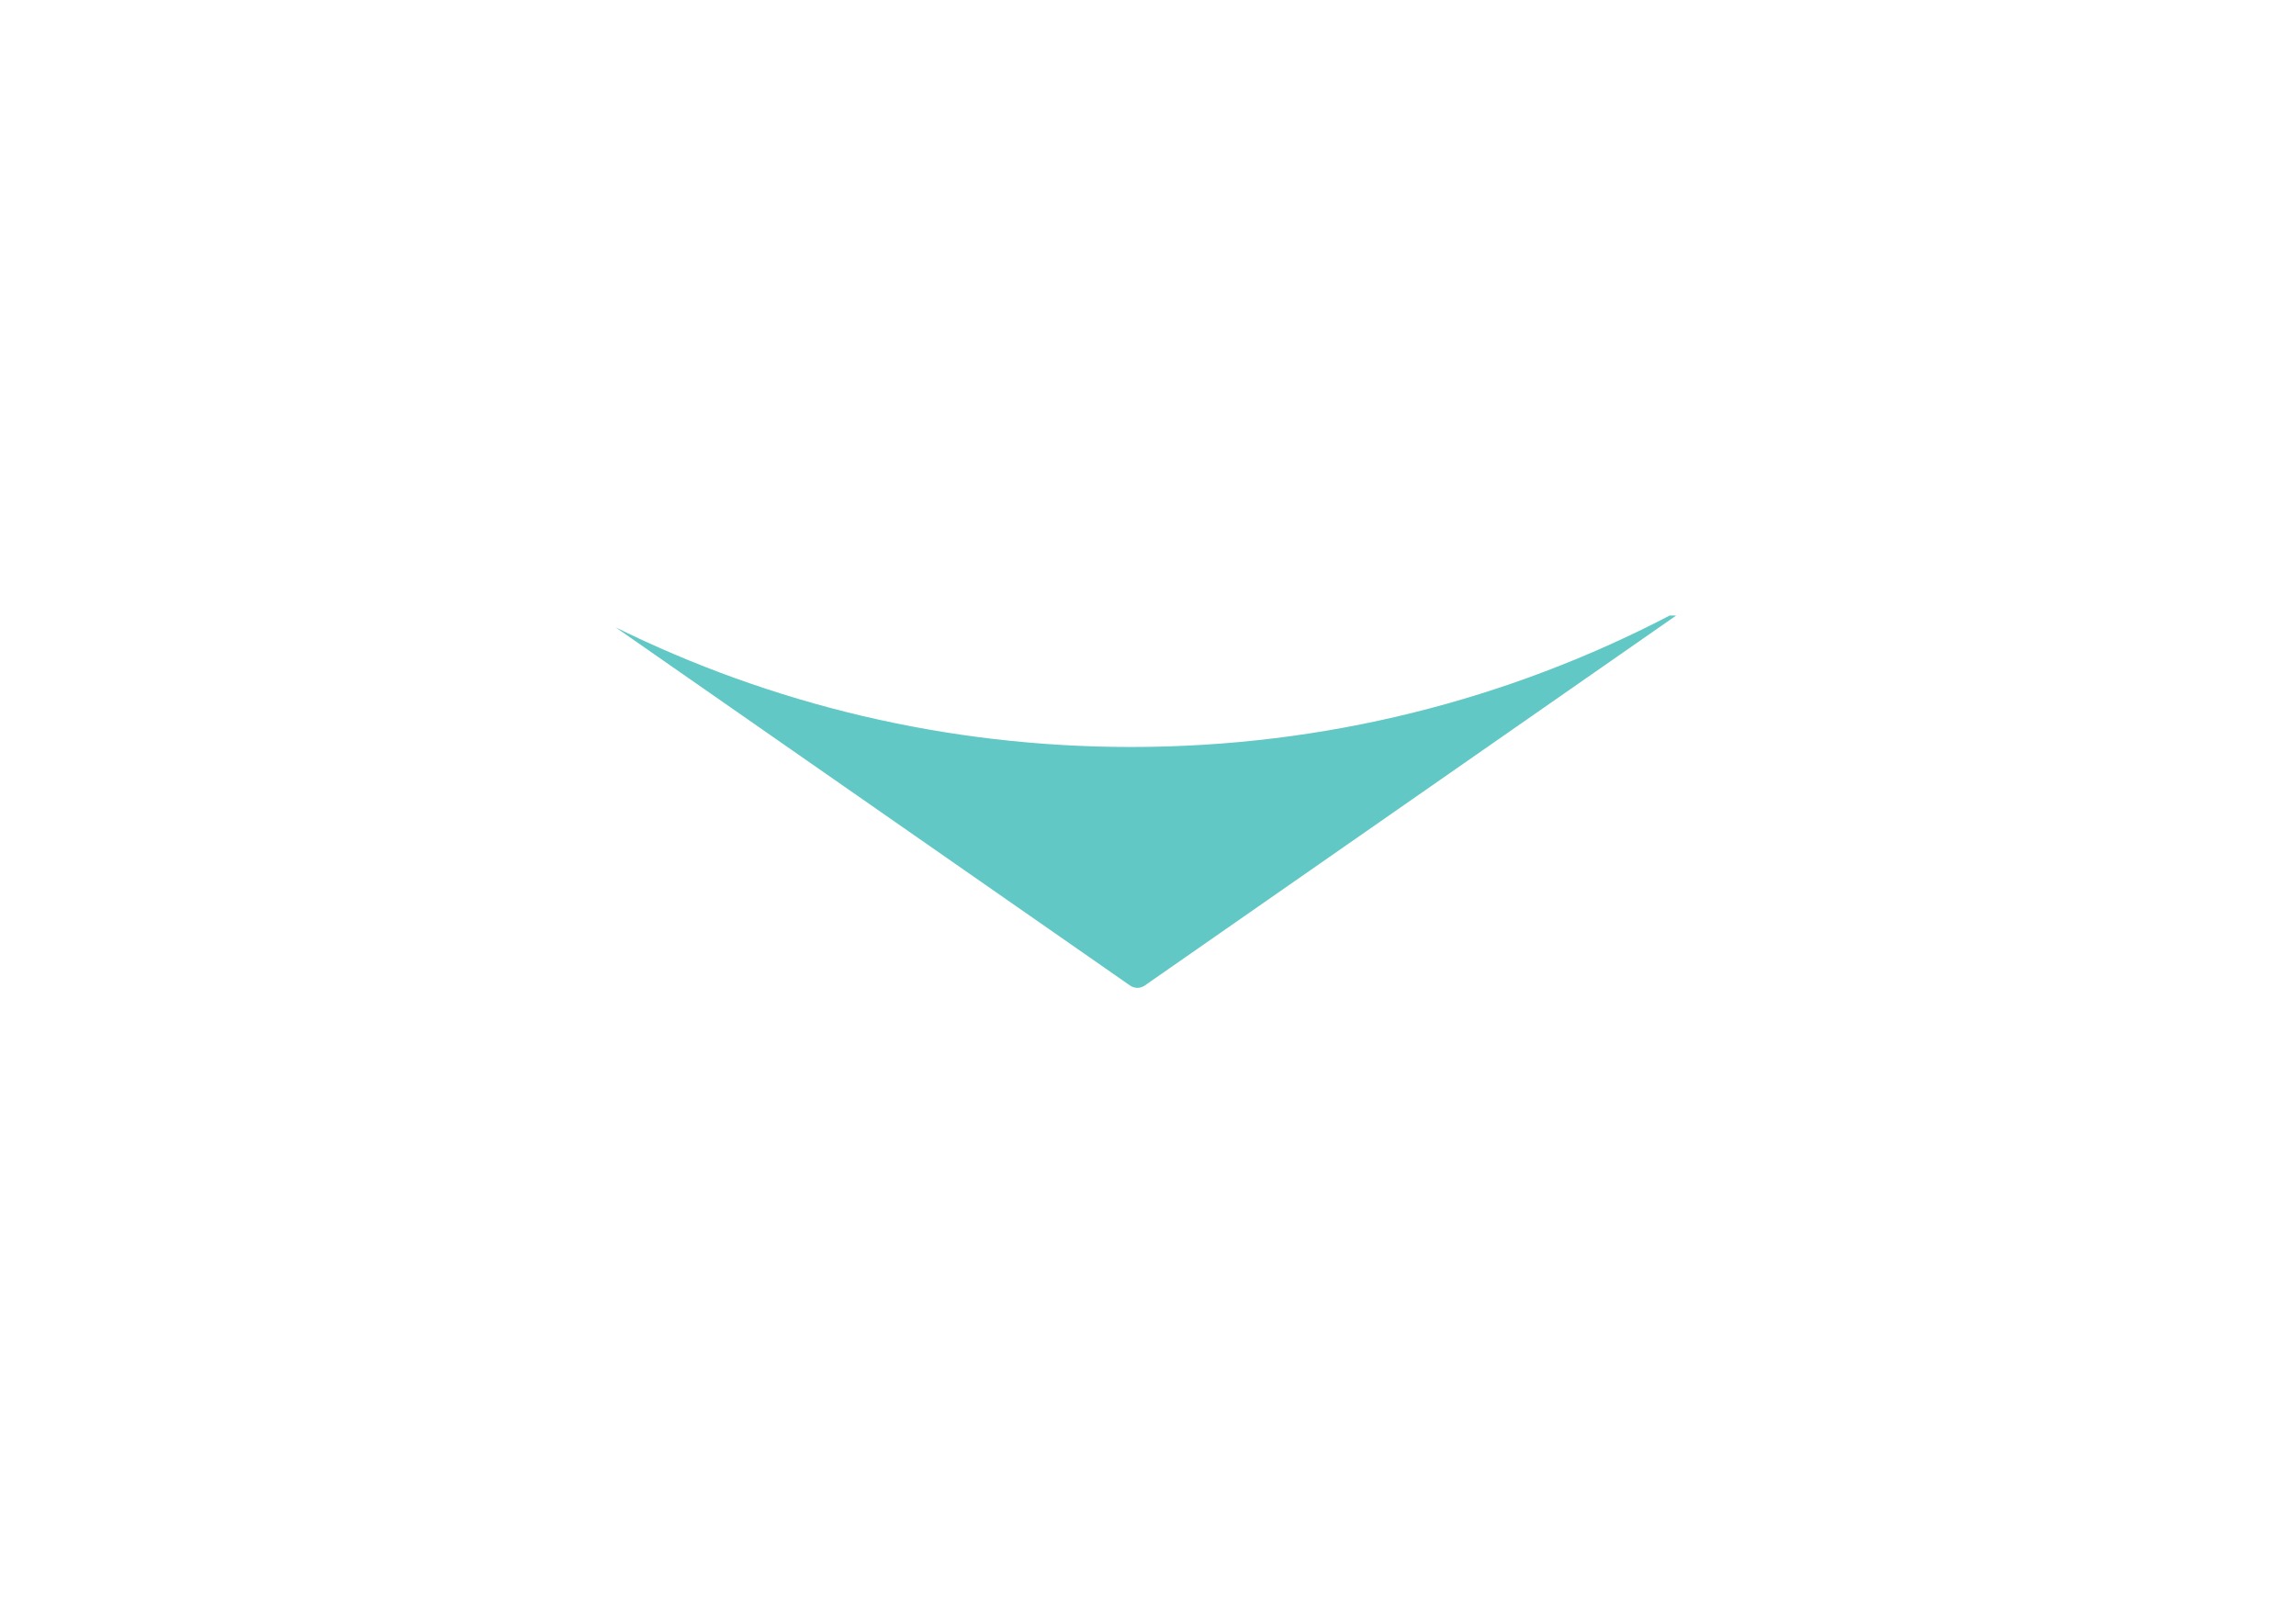 <svg width="179" height="126" viewBox="0 0 179 126" fill="none" xmlns="http://www.w3.org/2000/svg">
<g filter="url(#filter0_dii_93_901)">
<path fill-rule="evenodd" clip-rule="evenodd" d="M28.999 29.924L69.103 57.852C69.446 58.091 69.902 58.091 70.246 57.852L111.676 29H111.172C98.607 35.548 84.323 39.25 69.174 39.25C54.753 39.25 41.116 35.896 28.999 29.924Z" fill="#61C8C5"/>
</g>
<defs>
<filter id="filter0_dii_93_901" x="-0.001" y="0" width="178.677" height="125.031" filterUnits="userSpaceOnUse" color-interpolation-filters="sRGB">
<feFlood flood-opacity="0" result="BackgroundImageFix"/>
<feColorMatrix in="SourceAlpha" type="matrix" values="0 0 0 0 0 0 0 0 0 0 0 0 0 0 0 0 0 0 127 0" result="hardAlpha"/>
<feOffset dx="19" dy="19"/>
<feGaussianBlur stdDeviation="24"/>
<feColorMatrix type="matrix" values="0 0 0 0 0.149 0 0 0 0 0.31 0 0 0 0 0.306 0 0 0 0.5 0"/>
<feBlend mode="normal" in2="BackgroundImageFix" result="effect1_dropShadow_93_901"/>
<feBlend mode="normal" in="SourceGraphic" in2="effect1_dropShadow_93_901" result="shape"/>
<feColorMatrix in="SourceAlpha" type="matrix" values="0 0 0 0 0 0 0 0 0 0 0 0 0 0 0 0 0 0 127 0" result="hardAlpha"/>
<feOffset dx="-1" dy="-1"/>
<feGaussianBlur stdDeviation="1"/>
<feComposite in2="hardAlpha" operator="arithmetic" k2="-1" k3="1"/>
<feColorMatrix type="matrix" values="0 0 0 0 0.149 0 0 0 0 0.31 0 0 0 0 0.306 0 0 0 0.5 0"/>
<feBlend mode="normal" in2="shape" result="effect2_innerShadow_93_901"/>
<feColorMatrix in="SourceAlpha" type="matrix" values="0 0 0 0 0 0 0 0 0 0 0 0 0 0 0 0 0 0 127 0" result="hardAlpha"/>
<feOffset dx="1" dy="1"/>
<feGaussianBlur stdDeviation="1"/>
<feComposite in2="hardAlpha" operator="arithmetic" k2="-1" k3="1"/>
<feColorMatrix type="matrix" values="0 0 0 0 0.604 0 0 0 0 1 0 0 0 0 1 0 0 0 0.3 0"/>
<feBlend mode="normal" in2="effect2_innerShadow_93_901" result="effect3_innerShadow_93_901"/>
</filter>
</defs>
</svg>
